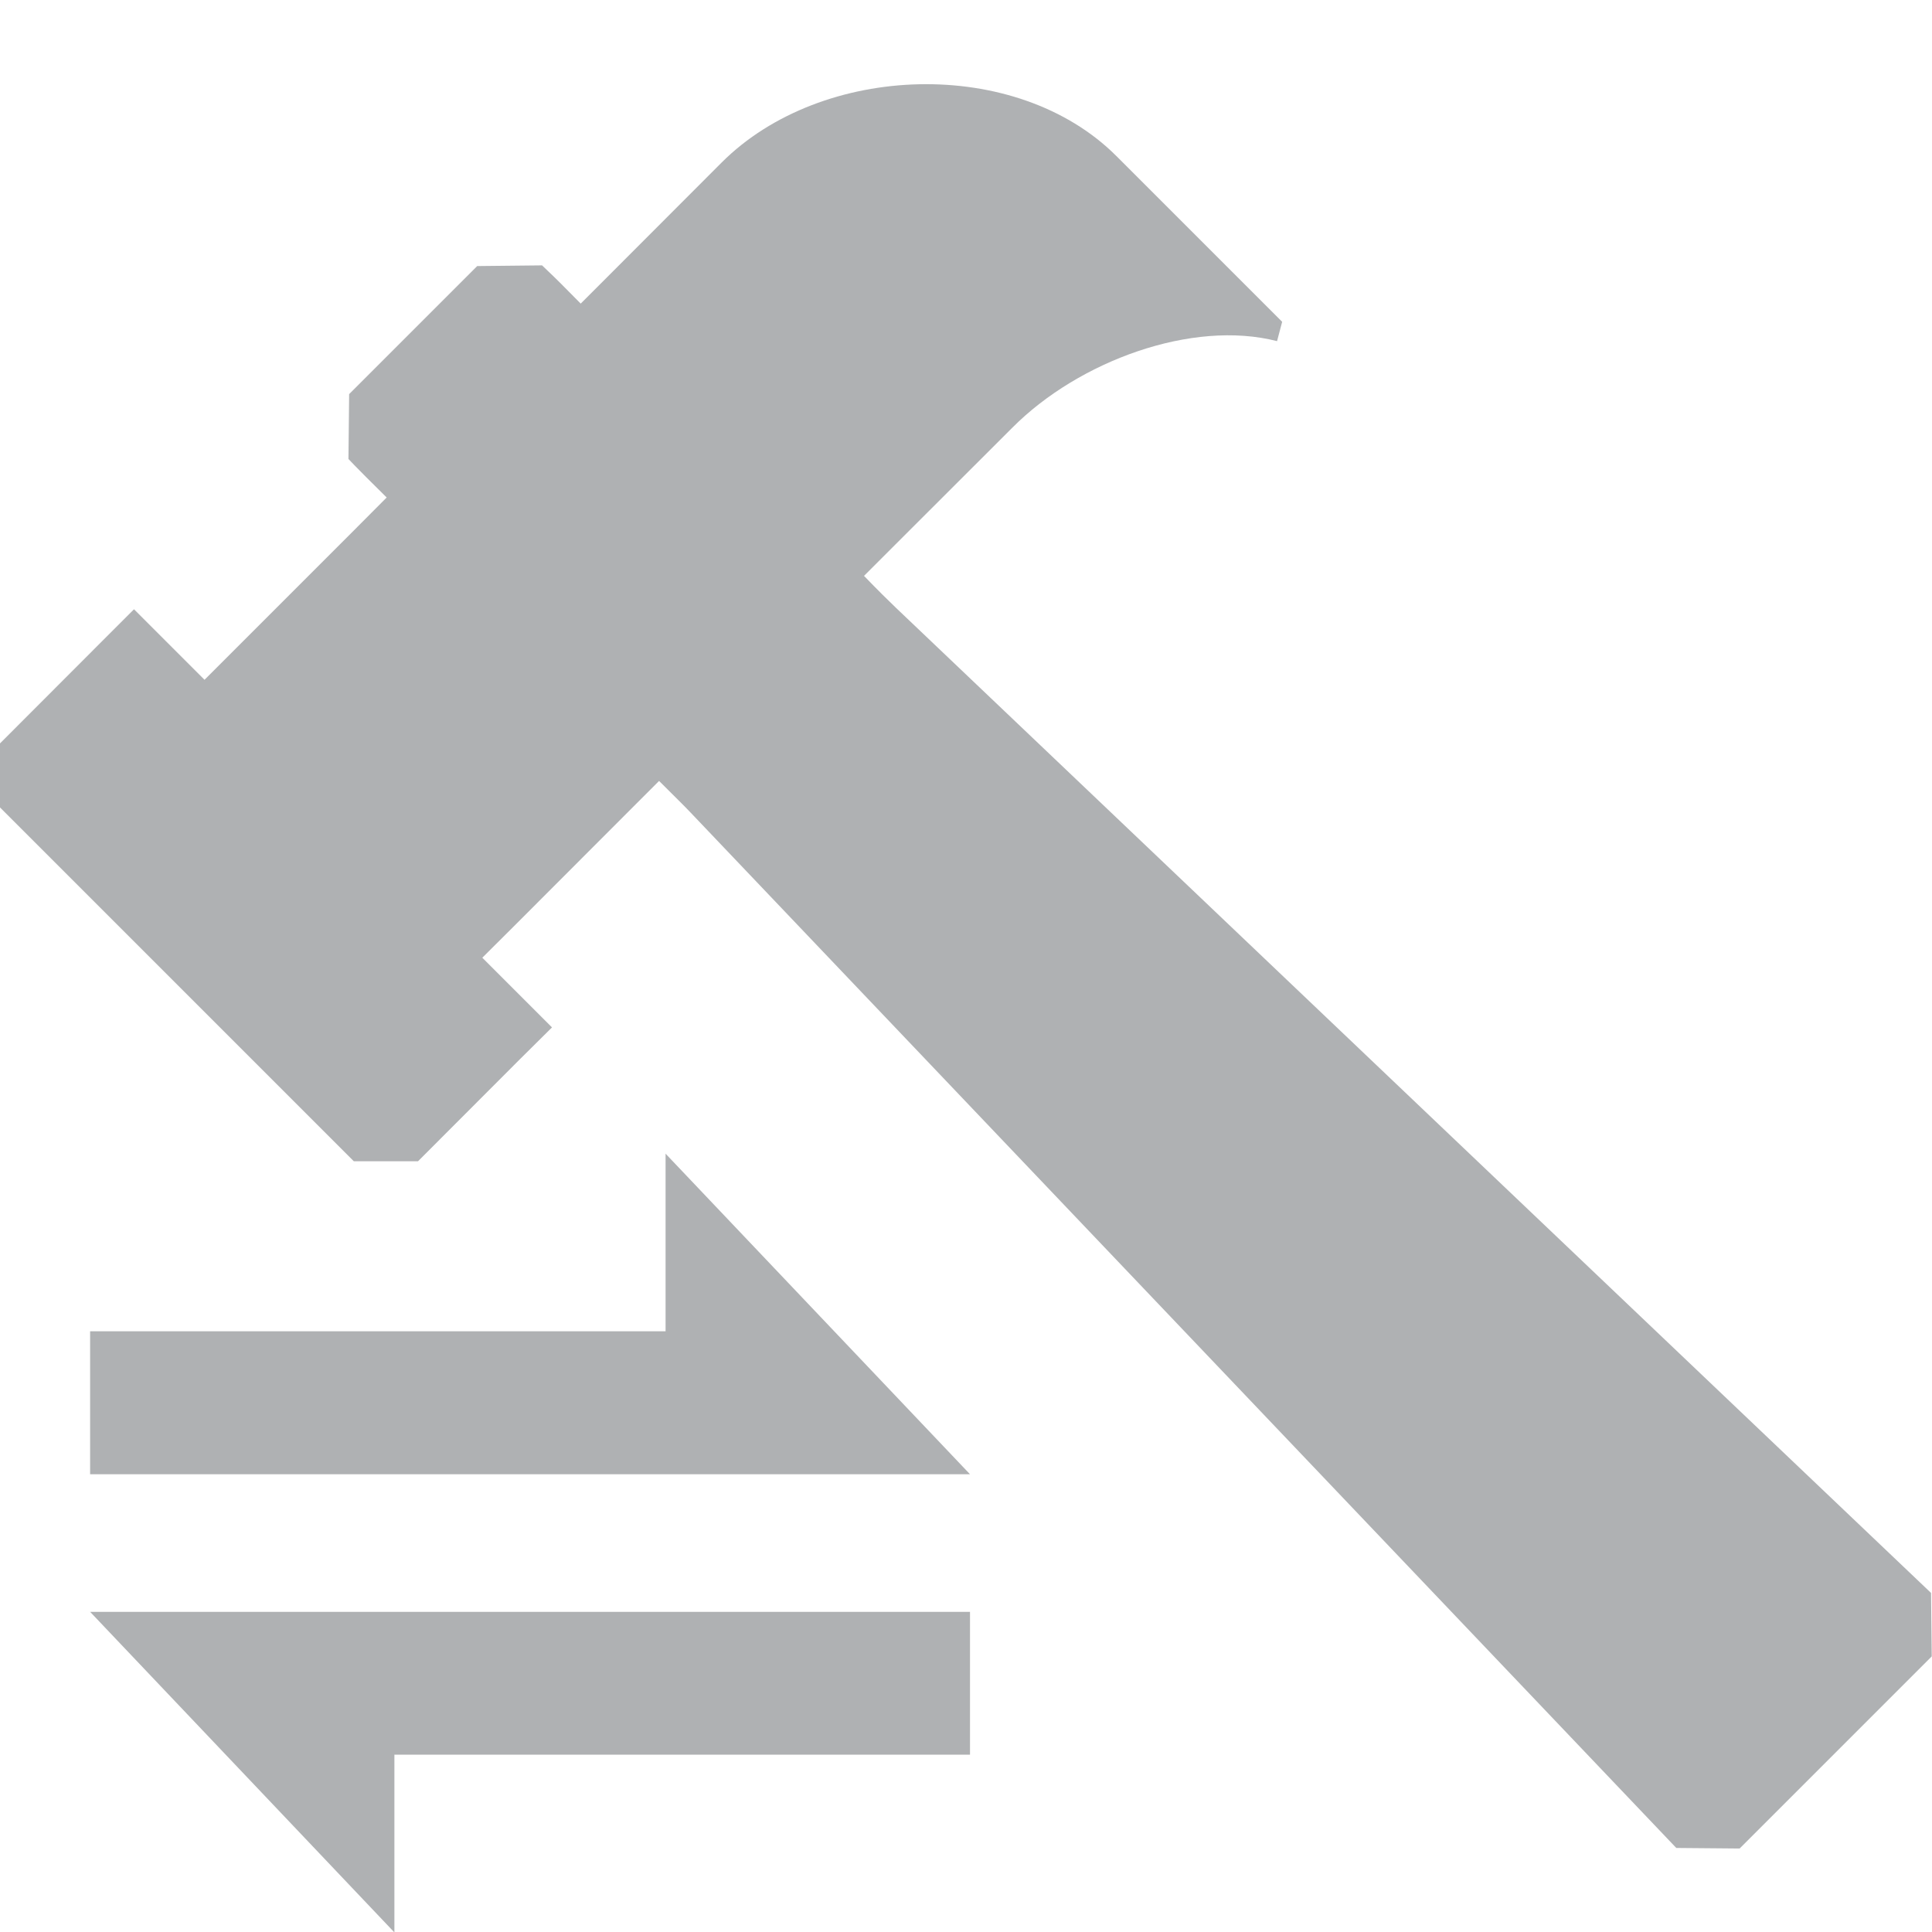 <?xml version="1.0" encoding="UTF-8"?>
<svg width="14px" height="14px" viewBox="0 0 14 14" version="1.1" xmlns="http://www.w3.org/2000/svg" xmlns:xlink="http://www.w3.org/1999/xlink">
    <title>dev_hint3_dark</title>
    <g id="Icon" stroke="none" stroke-width="1" fill="none" fill-rule="evenodd">
        <g id="IDEA" transform="translate(-11, -160)" fill="#AFB1B3" fill-rule="nonzero">
            <g id="dev_start备份-8" transform="translate(11, 160)">
                <path d="M12.606,13.395 L13.998,12.003 L13.993,11.543 L6.493,4.405 C6.441,4.355 6.363,4.279 6.261,4.173 L6.487,3.947 L7.337,3.098 C7.817,2.616 8.639,2.314 9.254,2.472 L9.291,2.332 L8.09,1.131 C7.365,0.406 5.955,0.453 5.23,1.177 L4.445,1.963 L4.208,2.2 C4.098,2.088 4.02,2.01 3.975,1.968 L3.928,1.923 L3.458,1.928 L2.53,2.856 L2.525,3.326 L2.57,3.373 C2.607,3.411 2.684,3.489 2.802,3.605 L2.565,3.843 L1.715,4.693 L1.482,4.926 L1.249,4.693 L1.203,4.647 L0.971,4.415 L0.739,4.647 L0,5.387 L0,5.851 L2.564,8.415 L3.029,8.415 L3.768,7.675 L4,7.445 L3.768,7.213 L3.728,7.173 L3.495,6.94 L3.728,6.708 L4.548,5.887 L4.776,5.659 C4.886,5.769 4.964,5.845 5.007,5.891 L12.147,13.391 L12.606,13.395 Z" id="路径"></path>
                <path d="M3.342,7.993 L3.342,14.369 L1.019,12.164 L2.307,12.164 L2.307,7.993 L3.342,7.993 Z M4.339,7.993 L6.662,10.199 L5.375,10.199 L5.375,14.369 L4.339,14.369 L4.339,7.993 Z" id="形状结合" transform="translate(3.841, 11.181) scale(-1, 1) rotate(-90) translate(-3.841, -11.181) "></path>
            </g>
        </g>
    </g>
</svg>